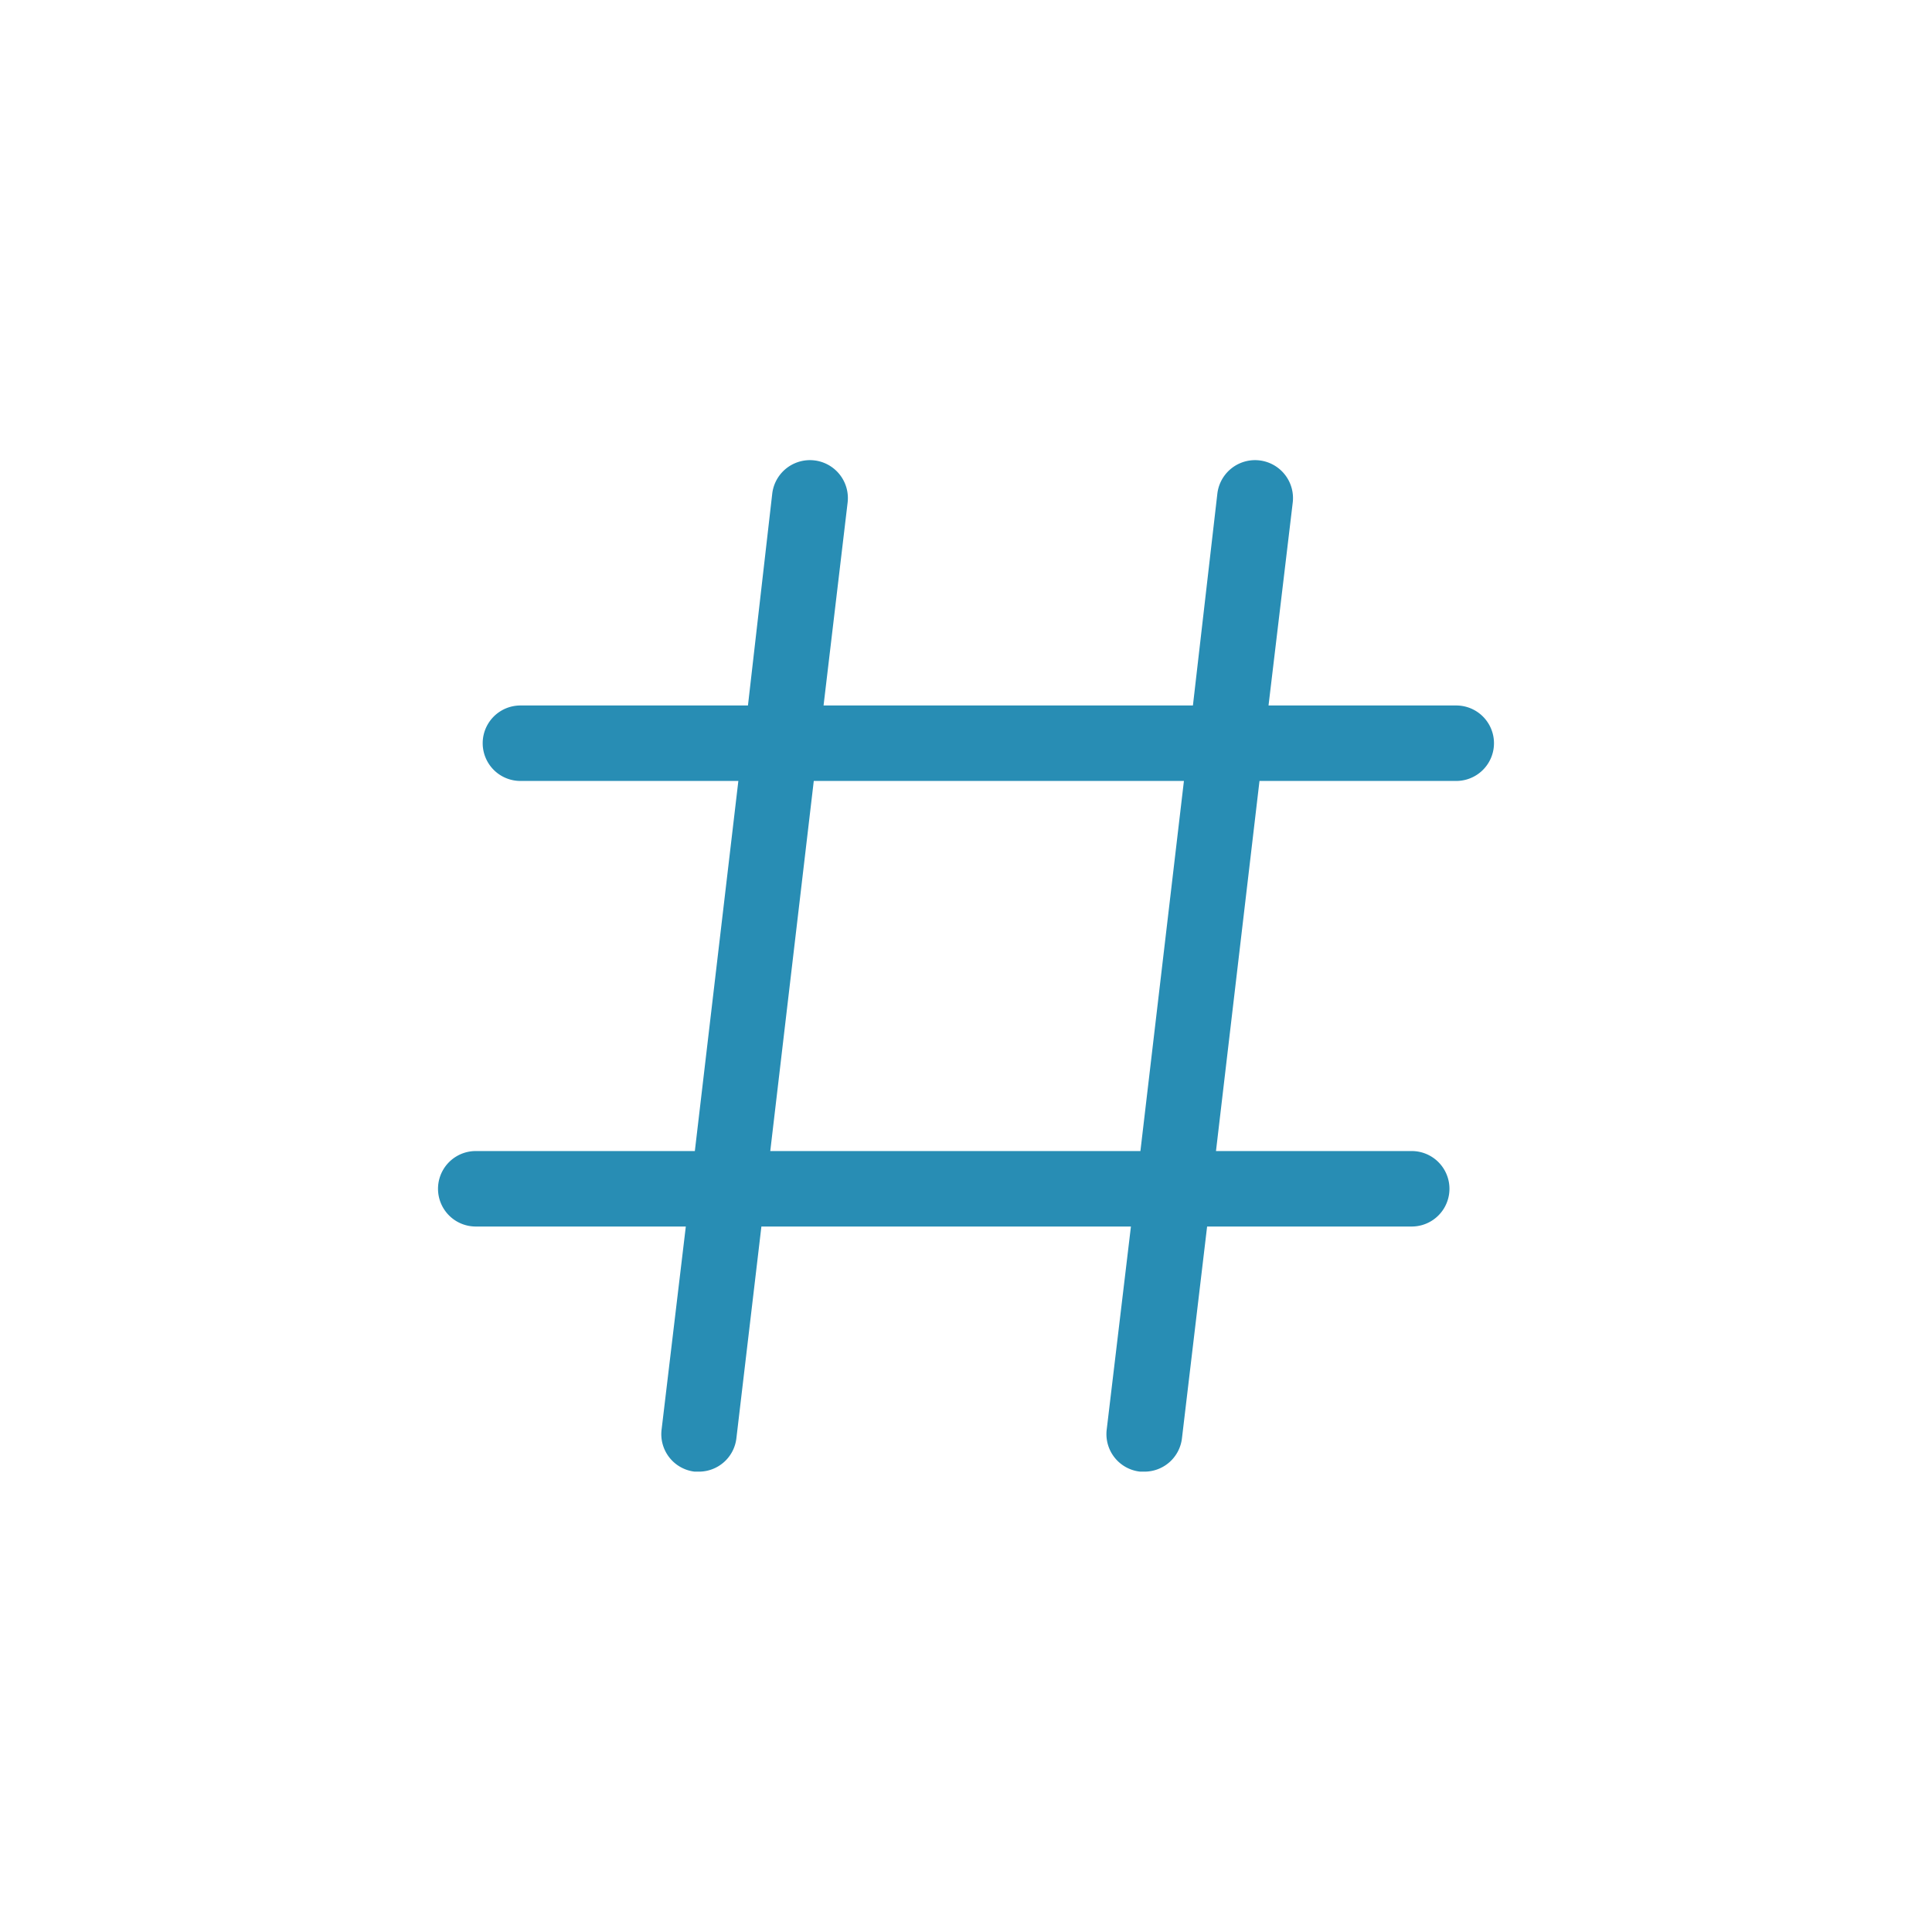 <?xml version="1.0" encoding="UTF-8" standalone="no"?>
<svg
   xmlns:dc="http://purl.org/dc/elements/1.1/"
   xmlns:cc="http://creativecommons.org/ns#"
   xmlns:rdf="http://www.w3.org/1999/02/22-rdf-syntax-ns#"
   xmlns:svg="http://www.w3.org/2000/svg"
   xmlns="http://www.w3.org/2000/svg"
   xmlns:sodipodi="http://sodipodi.sourceforge.net/DTD/sodipodi-0.dtd"
   xmlns:inkscape="http://www.inkscape.org/namespaces/inkscape"
   data-name="Слой 1"
   id="Слой_1"
   viewBox="0 0 128 128"
   version="1.1"
   sodipodi:docname="number-question.svg"
   inkscape:version="1.0.2 (e86c8708, 2021-01-15)">
  <defs
     id="defs8684" />
  <sodipodi:namedview
     pagecolor="#ffffff"
     bordercolor="#666666"
     borderopacity="1"
     objecttolerance="10"
     gridtolerance="10"
     guidetolerance="10"
     inkscape:pageopacity="0"
     inkscape:pageshadow="2"
     inkscape:window-width="1680"
     inkscape:window-height="997"
     id="namedview8682"
     showgrid="false"
     inkscape:zoom="3.0075438"
     inkscape:cx="96.001802"
     inkscape:cy="73.166885"
     inkscape:window-x="0"
     inkscape:window-y="25"
     inkscape:window-maximized="1"
     inkscape:current-layer="Слой_1"
     inkscape:document-rotation="0" />
  <title
     id="title8675" />
  <path
     d="M96.48,47.24h-13l1.67-14a2,2,0,0,0-4-.48L79.48,47.24H54l1.66-14a2,2,0,1,0-4-.48L50,47.24H34.48a2,2,0,0,0,0,4h15l-3,25.52H31.52a2,2,0,1,0,0,4H46l-1.67,14A2,2,0,0,0,46.05,97h.24a2,2,0,0,0,2-1.76L50,80.76H75.49l-1.67,14A2,2,0,0,0,75.57,97h.24a2,2,0,0,0,2-1.76l1.72-14.48h14a2,2,0,0,0,0-4H80l3-25.52H96.48a2,2,0,0,0,0-4ZM76,76.76H50.47l3-25.52H79Z"
     id="path8677"
     style="stroke:#288db4;stroke-opacity:1;fill:#288db4;fill-opacity:1" />
</svg>
